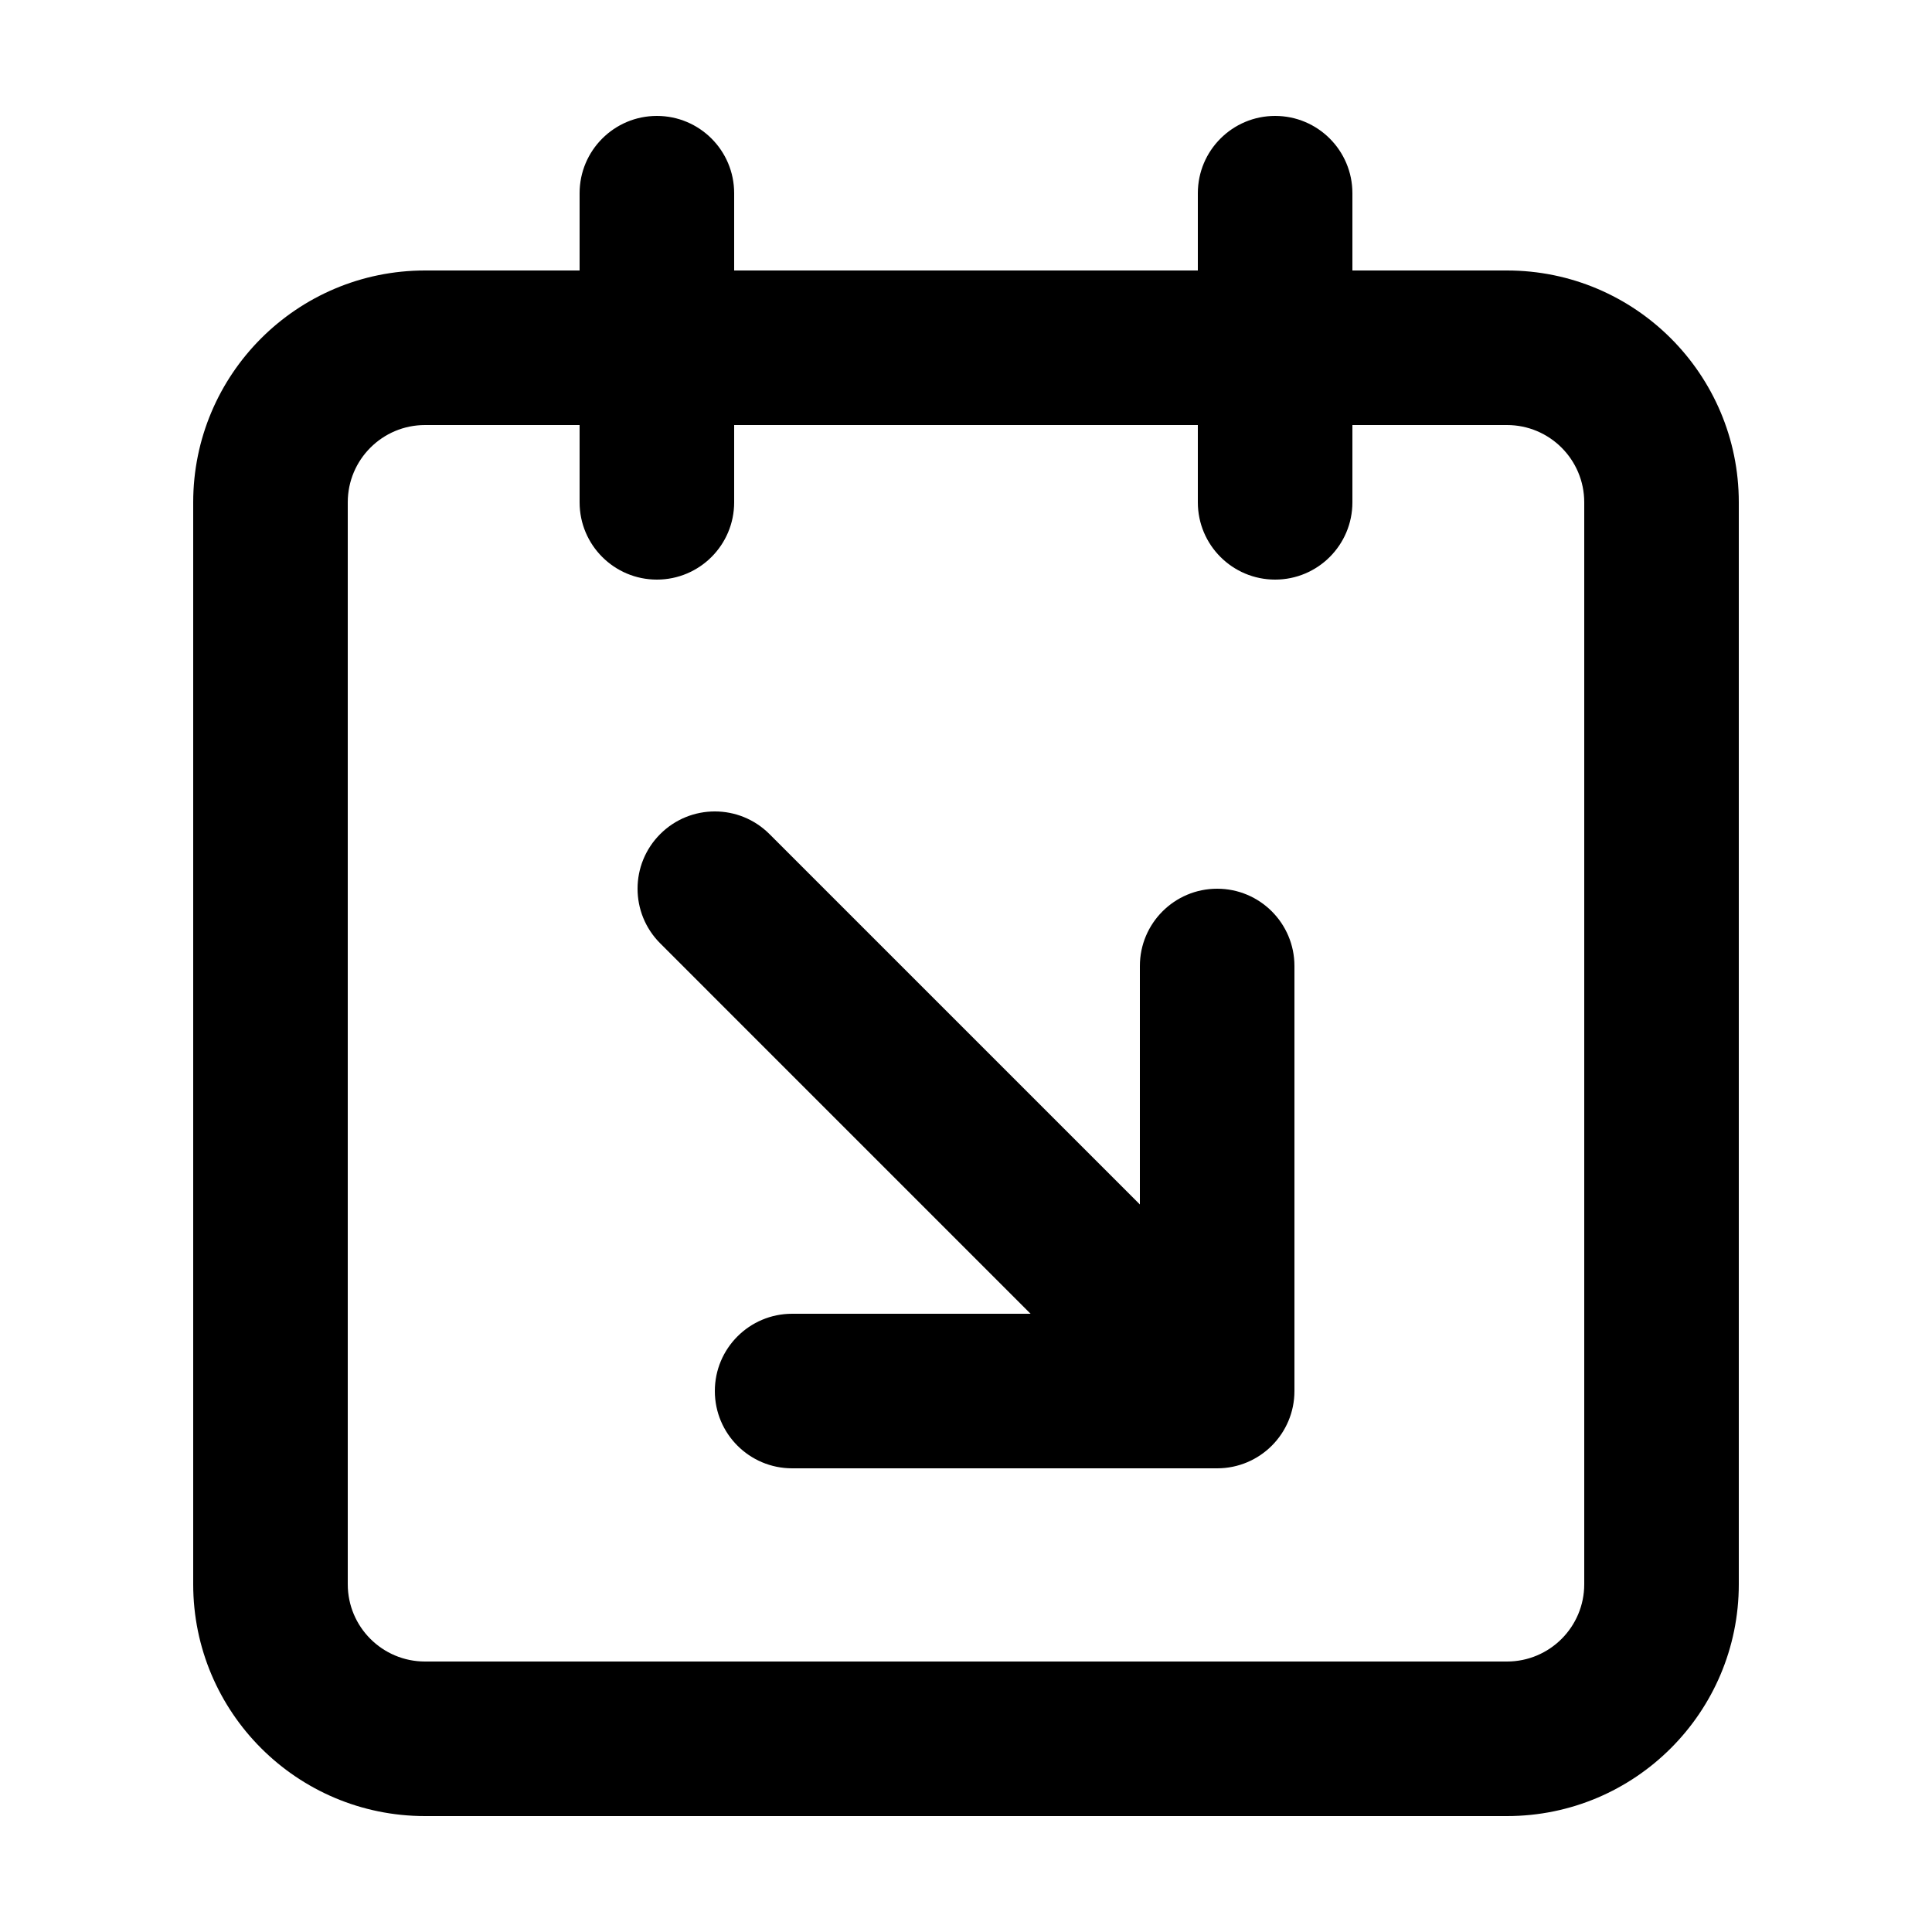 <svg width="100" height="100" viewBox="0 0 100 100" fill="none" xmlns="http://www.w3.org/2000/svg">
    <path fill-rule="evenodd" clip-rule="evenodd"
        d="M38 10C38 7.791 36.209 6 34 6C31.791 6 30 7.791 30 10V14H22C15.373 14 10 19.373 10 26V82C10 88.627 15.373 94 22 94H78C84.627 94 90 88.627 90 82V26C90 19.373 84.627 14 78 14H70V10C70 7.791 68.209 6 66 6C63.791 6 62 7.791 62 10V14H38V10ZM62 26V22H38V26C38 28.209 36.209 30 34 30C31.791 30 30 28.209 30 26V22H22C19.791 22 18 23.791 18 26V82C18 84.209 19.791 86 22 86H78C80.209 86 82 84.209 82 82V26C82 23.791 80.209 22 78 22H70V26C70 28.209 68.209 30 66 30C63.791 30 62 28.209 62 26ZM67 72C67 74.209 65.209 76 63 76H41C38.791 76 37 74.209 37 72C37 69.791 38.791 68 41 68H53.343L34.172 48.828C32.609 47.266 32.609 44.734 34.172 43.172C35.734 41.609 38.266 41.609 39.828 43.172L59 62.343V50C59 47.791 60.791 46 63 46C65.209 46 67 47.791 67 50V72Z"
        fill="currentcolor" />
</svg>